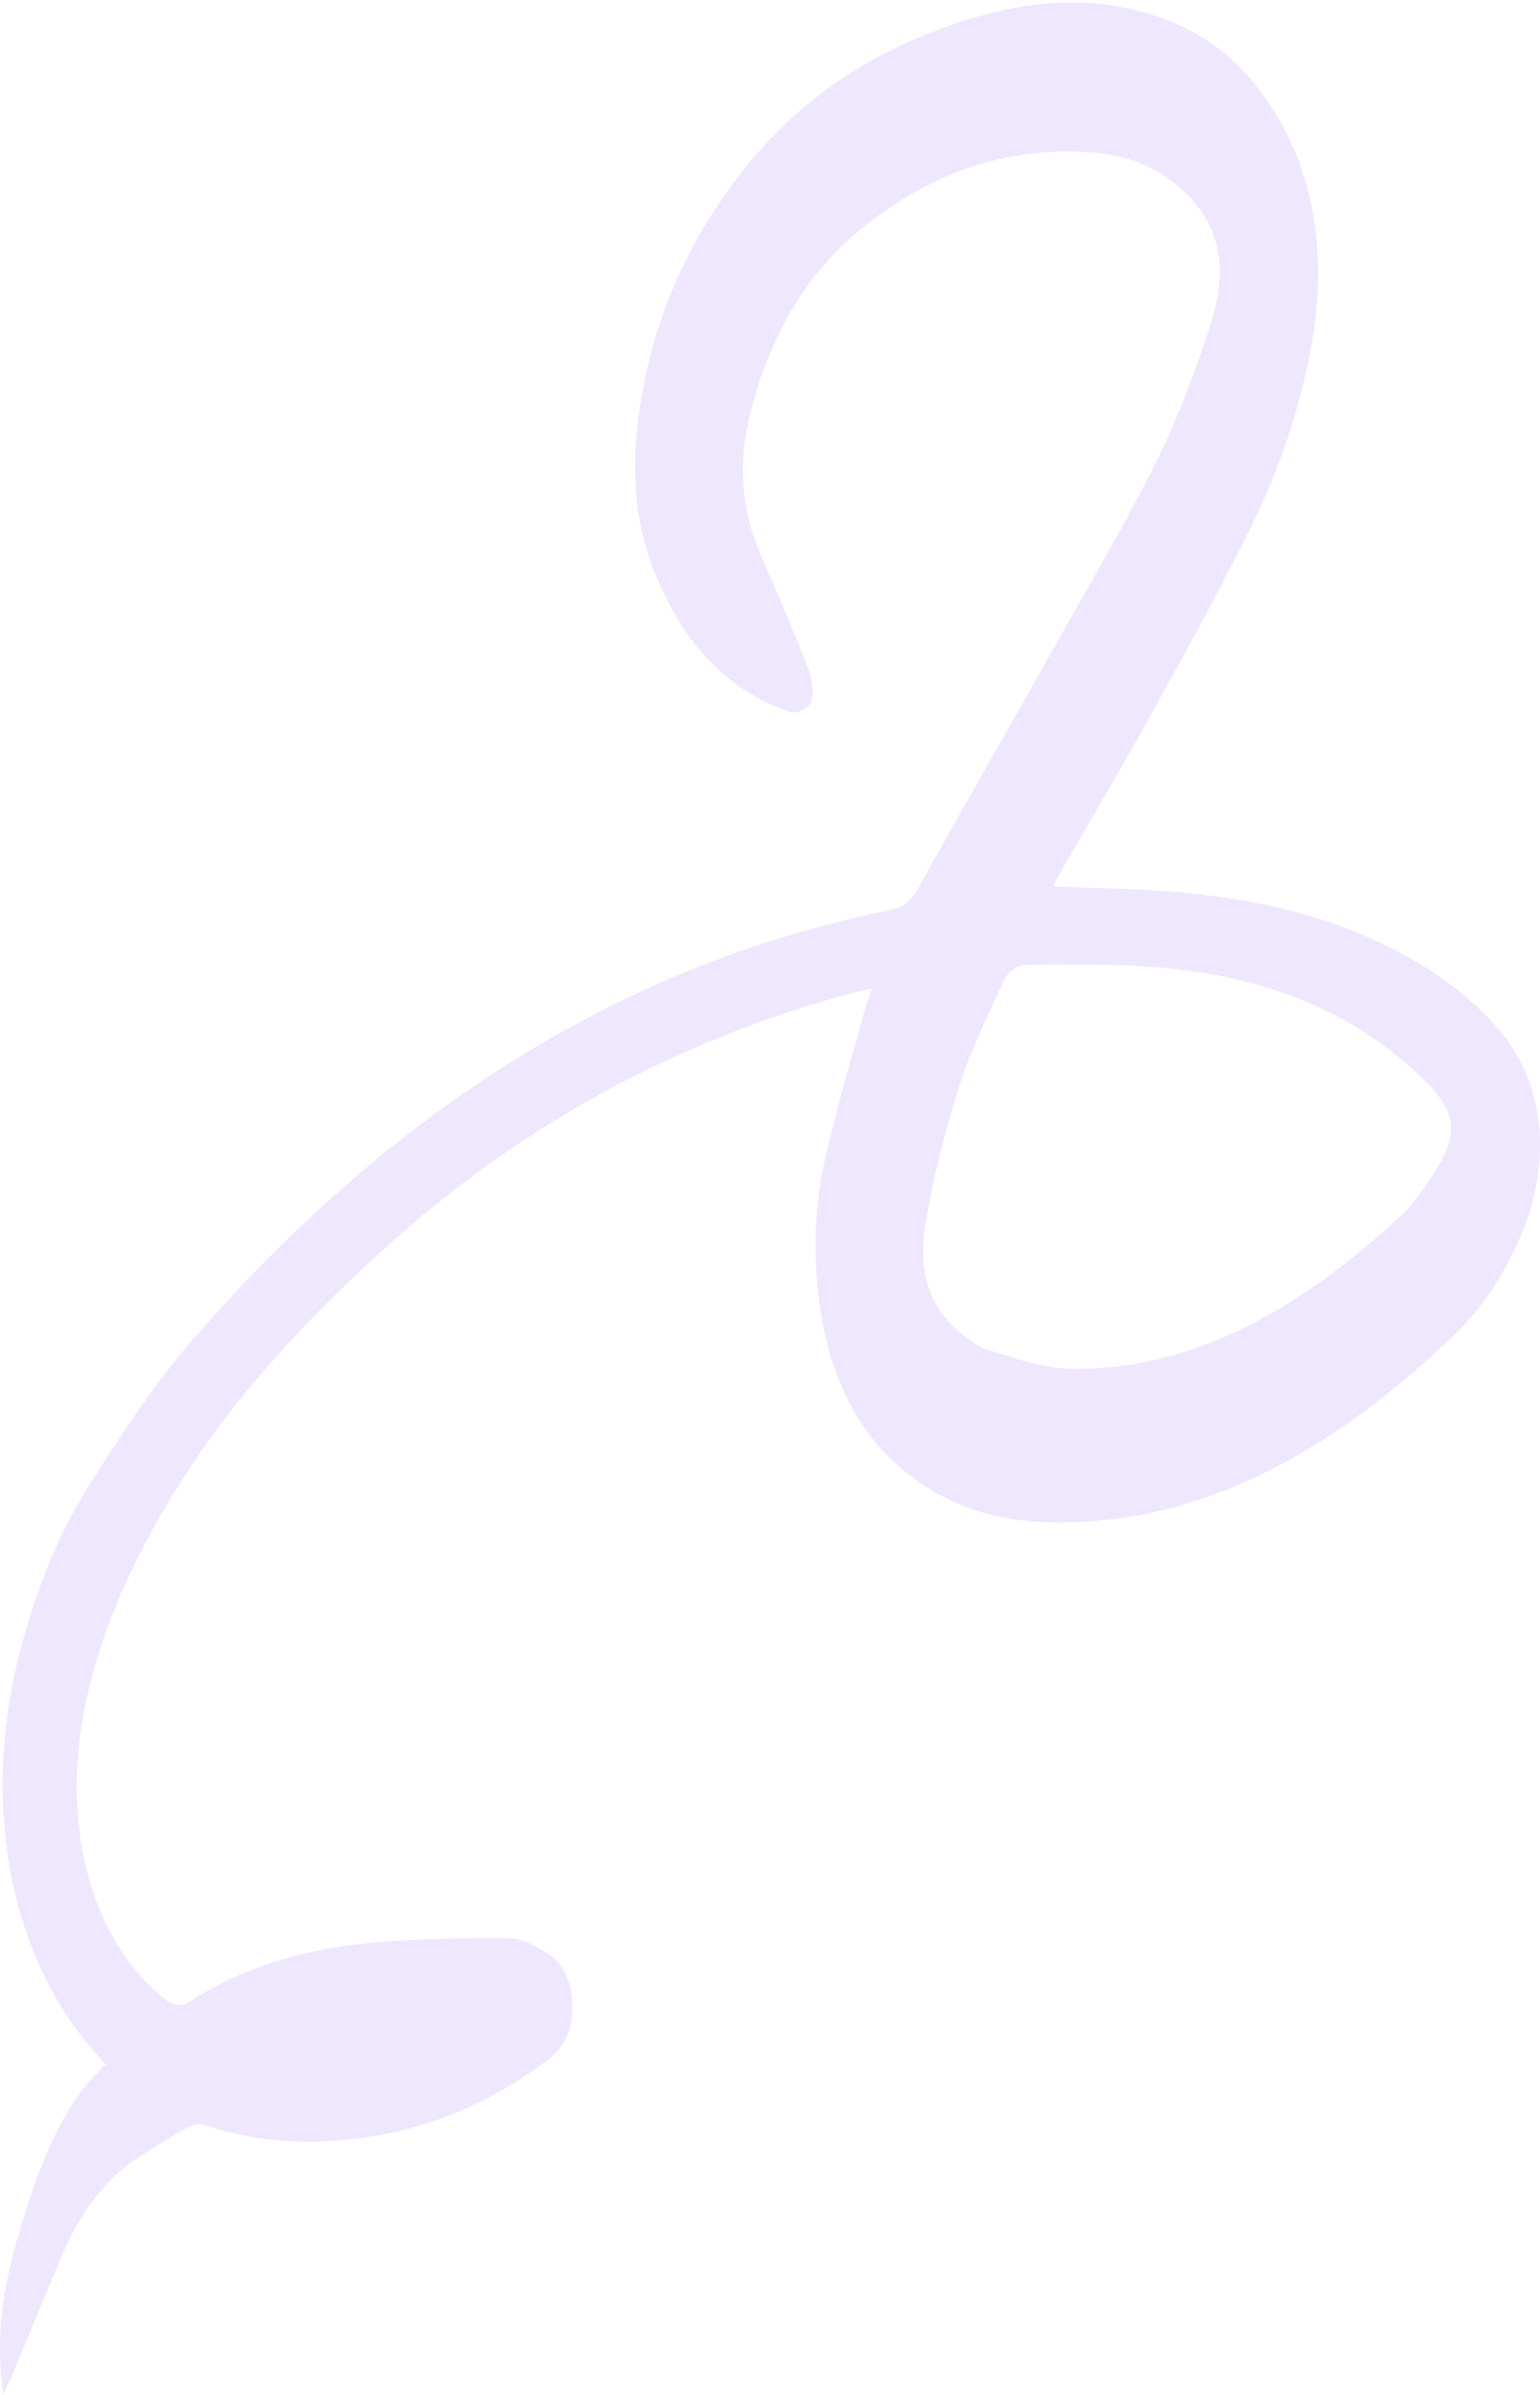 <svg width="323" height="502" viewBox="0 0 323 502" fill="none" xmlns="http://www.w3.org/2000/svg">
<path d="M220.844 185.758C230.696 186.216 240.011 186.231 249.276 187.178C266.554 188.948 283.604 193.009 299.718 203.222C304.918 206.52 310.087 210.687 314.521 215.954C324.214 227.45 325.546 243.769 318.776 259.448C315.227 267.676 310.604 274.378 305.226 279.568C278.882 304.941 250.519 320.161 219.025 319.016C210.296 318.695 201.727 316.543 193.655 311.23C182.302 303.75 174.229 291.644 171.754 272.363C170.491 262.516 170.879 252.562 172.987 243.174C175.363 232.594 178.454 222.397 181.258 212.046C181.636 210.657 182.162 209.375 182.908 207.207C181.278 207.558 180.105 207.772 178.942 208.077C142.477 217.847 107.931 235.8 76.288 265.676C59.706 281.324 43.869 298.559 31.293 321.855C25.895 331.855 21.332 342.602 18.429 354.891C12.186 381.302 18.708 406.766 35.081 419.345C36.274 420.261 38.143 420.536 39.326 419.773C52.18 411.483 65.69 408.17 79.459 407.025C88.545 406.277 97.671 406.125 106.768 406.201C109.303 406.216 111.917 407.636 114.333 409.041C117.554 410.918 119.86 414.491 120.049 420.124C120.238 425.864 117.952 429.39 114.85 431.726C104.392 439.588 93.377 444.656 81.815 447.038C68.812 449.71 55.888 449.679 43.014 445.405C41.781 444.992 40.3 445.313 39.087 445.969C35.856 447.725 32.705 449.832 29.534 451.832C22.555 456.213 16.978 463.235 12.882 472.96C9.552 480.868 6.291 488.852 2.99 496.79C2.394 498.225 1.728 499.584 0.664 501.935C-1.424 486.867 1.738 474.777 5.605 462.747C9.462 450.732 14.164 439.954 22.167 432.657C21.084 431.421 20.318 430.551 19.553 429.68C1.778 409.376 -4.058 377.195 4.313 345.64C7.762 332.649 12.544 320.833 18.916 310.879C25.358 300.819 31.91 290.697 39.206 282.209C83.087 231.083 132.704 201.467 187.203 190.643C189.648 190.154 191.209 188.628 192.79 185.788C202.711 167.988 212.812 150.432 222.793 132.693C229.523 120.739 236.472 109.015 242.675 96.436C247.01 87.657 250.698 77.963 253.869 68.071C257.846 55.675 255.649 46.683 247.845 39.676C242.258 34.653 236.054 32.593 229.712 32.043C211.996 30.471 195.166 35.783 179.558 48.866C169.617 57.202 162.031 69.094 157.647 85.52C154.734 96.451 155.281 106.542 159.566 116.343C163.035 124.281 166.455 132.265 169.656 140.463C170.372 142.31 170.77 145.944 170.084 147.211C169.249 148.768 166.992 149.638 165.59 149.165C153.551 145.119 143.61 135.96 137.099 119.472C132.734 108.42 132.357 96.374 134.385 84.07C136.89 68.88 142.189 56.148 149.247 45.019C162.568 23.998 179.24 12.67 197.472 5.968C213.11 0.228 228.837 -1.909 244.673 4.167C251.861 6.915 258.542 11.388 264.188 18.899C275.372 33.783 278.931 52.286 274.756 74.025C272.072 88.009 267.33 100.588 261.604 112.053C254.843 125.563 247.626 138.555 240.438 151.531C234.702 161.882 228.708 171.896 222.842 182.063C222.176 183.147 221.6 184.323 220.844 185.758ZM230.636 202.184C225.218 202.184 219.8 201.986 214.392 202.322C213.09 202.398 211.39 203.757 210.644 205.36C207.294 212.58 203.735 219.725 201.19 227.618C198.297 236.609 195.891 246.166 194.231 255.875C192.372 266.79 194.927 273.905 201.399 279.309C203.208 280.82 205.157 282.301 207.145 282.881C212.712 284.514 218.329 286.667 223.946 286.835C249.306 287.568 272.181 274.82 293.595 255.02C295.891 252.898 297.959 250.059 299.897 247.189C305.922 238.273 306.001 233.602 298.993 226.656C293.445 221.16 287.312 216.626 281.069 213.313C264.785 204.657 247.775 202.367 230.636 202.184Z" fill="#EEE7FD"/>
</svg>
